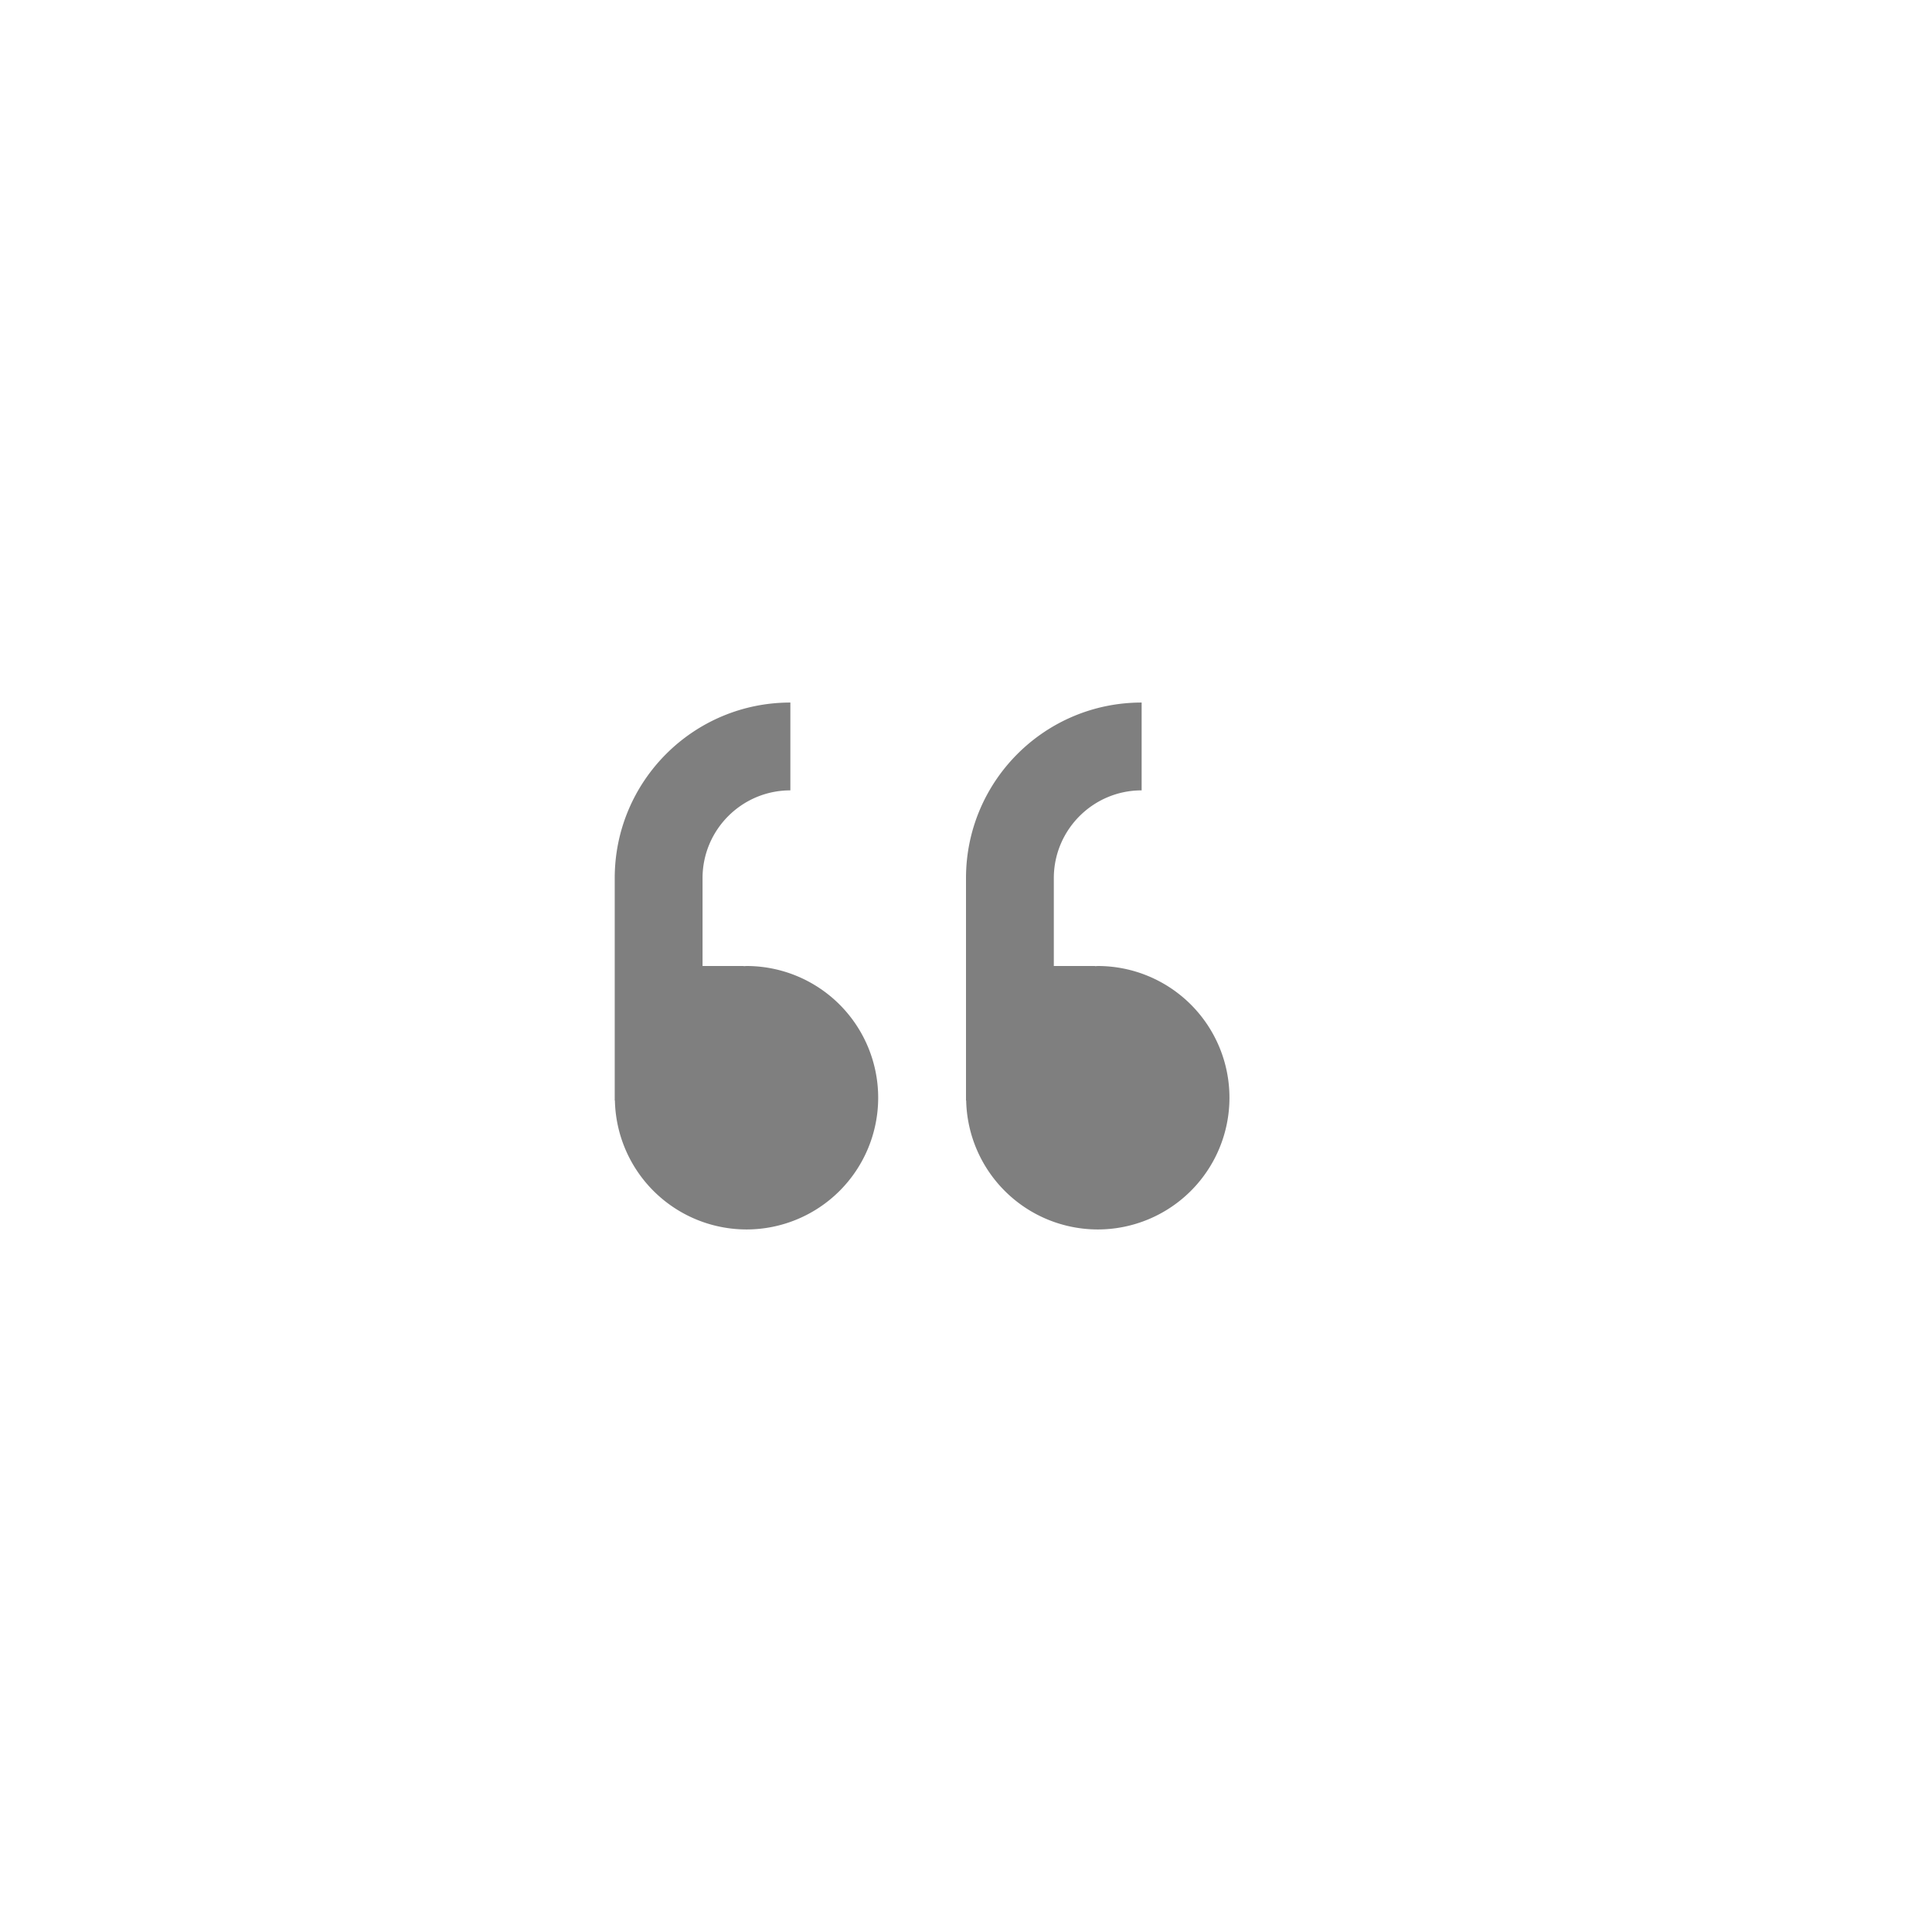 <?xml version="1.0" encoding="UTF-8" standalone="no"?>
<!--Created with Inkscape (http://www.inkscape.org/)-->
<svg id="svg3049" xmlns:rdf="http://www.w3.org/1999/02/22-rdf-syntax-ns#" xmlns="http://www.w3.org/2000/svg" height="22" width="22" version="1.1" xmlns:cc="http://creativecommons.org/ns#" xmlns:dc="http://purl.org/dc/elements/1.1/">
    <defs id="defs3051">
        <style id="current-color-scheme" type="text/css">
            .ColorScheme-Text { color:#4d4d4d; } .ColorScheme-Background { color:#eff0f1; } .ColorScheme-Highlight { color:#3daee9; } .ColorScheme-ViewText { color:#31363b; } .ColorScheme-ViewBackground { color:#fcfcfc; } .ColorScheme-ViewHover { color:#93cee9; } .ColorScheme-ViewFocus{ color:#3daee9; } .ColorScheme-ButtonText { color:#31363b; } .ColorScheme-ButtonBackground { color:#eff0f1; } .ColorScheme-ButtonHover { color:#93cee9; } .ColorScheme-ButtonFocus{ color:#3daee9; }
        </style>
    </defs>
    <g id="layer1" transform="translate(-421.71 -525.79)">
        <rect id="rect4035" style="color:#4d4d4d" class="ColorScheme-Text" height="11" width="0" y="533.89" x="398.04" fill="currentColor"/>
        <rect id="rect4035-5" style="color:#4d4d4d" class="ColorScheme-Text" height="11" width="0" y="531.84" x="416.08" fill="currentColor"/>
        <rect id="rect4035-8" style="color:#4d4d4d" class="ColorScheme-Text" height="11" width="0" y="533.89" x="398.04" fill="currentColor"/>
        <rect id="rect4035-59" style="color:#4d4d4d" class="ColorScheme-Text" height="11" width="0" y="533.89" x="398.04" fill="currentColor"/>
        <rect id="rect4035-4" style="color:#4d4d4d" class="ColorScheme-Text" height="11" width="0" y="533.79" x="404.71" fill="currentColor"/>
        <rect id="rect4035-5-7" style="color:#4d4d4d" class="ColorScheme-Text" height="11" width="0" y="531.74" x="422.76" fill="currentColor"/>
        <rect id="rect4035-8-9" style="color:#4d4d4d" class="ColorScheme-Text" height="11" width="0" y="533.79" x="404.71" fill="currentColor"/>
        <rect id="rect4035-59-5" style="color:#4d4d4d" class="ColorScheme-Text" height="11" width="0" y="533.79" x="404.71" fill="currentColor"/>
        <rect id="rect4035-82" height="14.668" width="0" y="510.9" x="366.74" fill="#04896a"/>
        <rect id="rect4035-8-7" height="14.668" width="0" y="533.47" x="373.7" fill="#16907d"/>
        <rect id="rect4035-0" height="14.668" width="0" y="532.41" x="375.51" fill="#6c7a89"/>
        <path id="rect4457" opacity=".5" style="color:#4d4d4d" d="m430.71 533.79c-1.105 0-2 0.895-2 2v1 1.5 0.031h0.002a1.5 1.5 0 0 0 1.498 1.469 1.5 1.5 0 0 0 1.5 -1.5 1.5 1.5 0 0 0 -1.5 -1.5 1.5 1.5 0 0 0 -0.031 0.002v-0.002h-0.469v-1c0-0.552 0.448-1 1-1v-1zm4 0c-1.105 0-2 0.895-2 2v1 1.5 0.031h0.002a1.5 1.5 0 0 0 1.498 1.469 1.5 1.5 0 0 0 1.5 -1.5 1.5 1.5 0 0 0 -1.5 -1.5 1.5 1.5 0 0 0 -0.031 0.002v-0.002h-0.469v-1c0-0.552 0.448-1 1-1v-1z"/>
    </g>
</svg>
